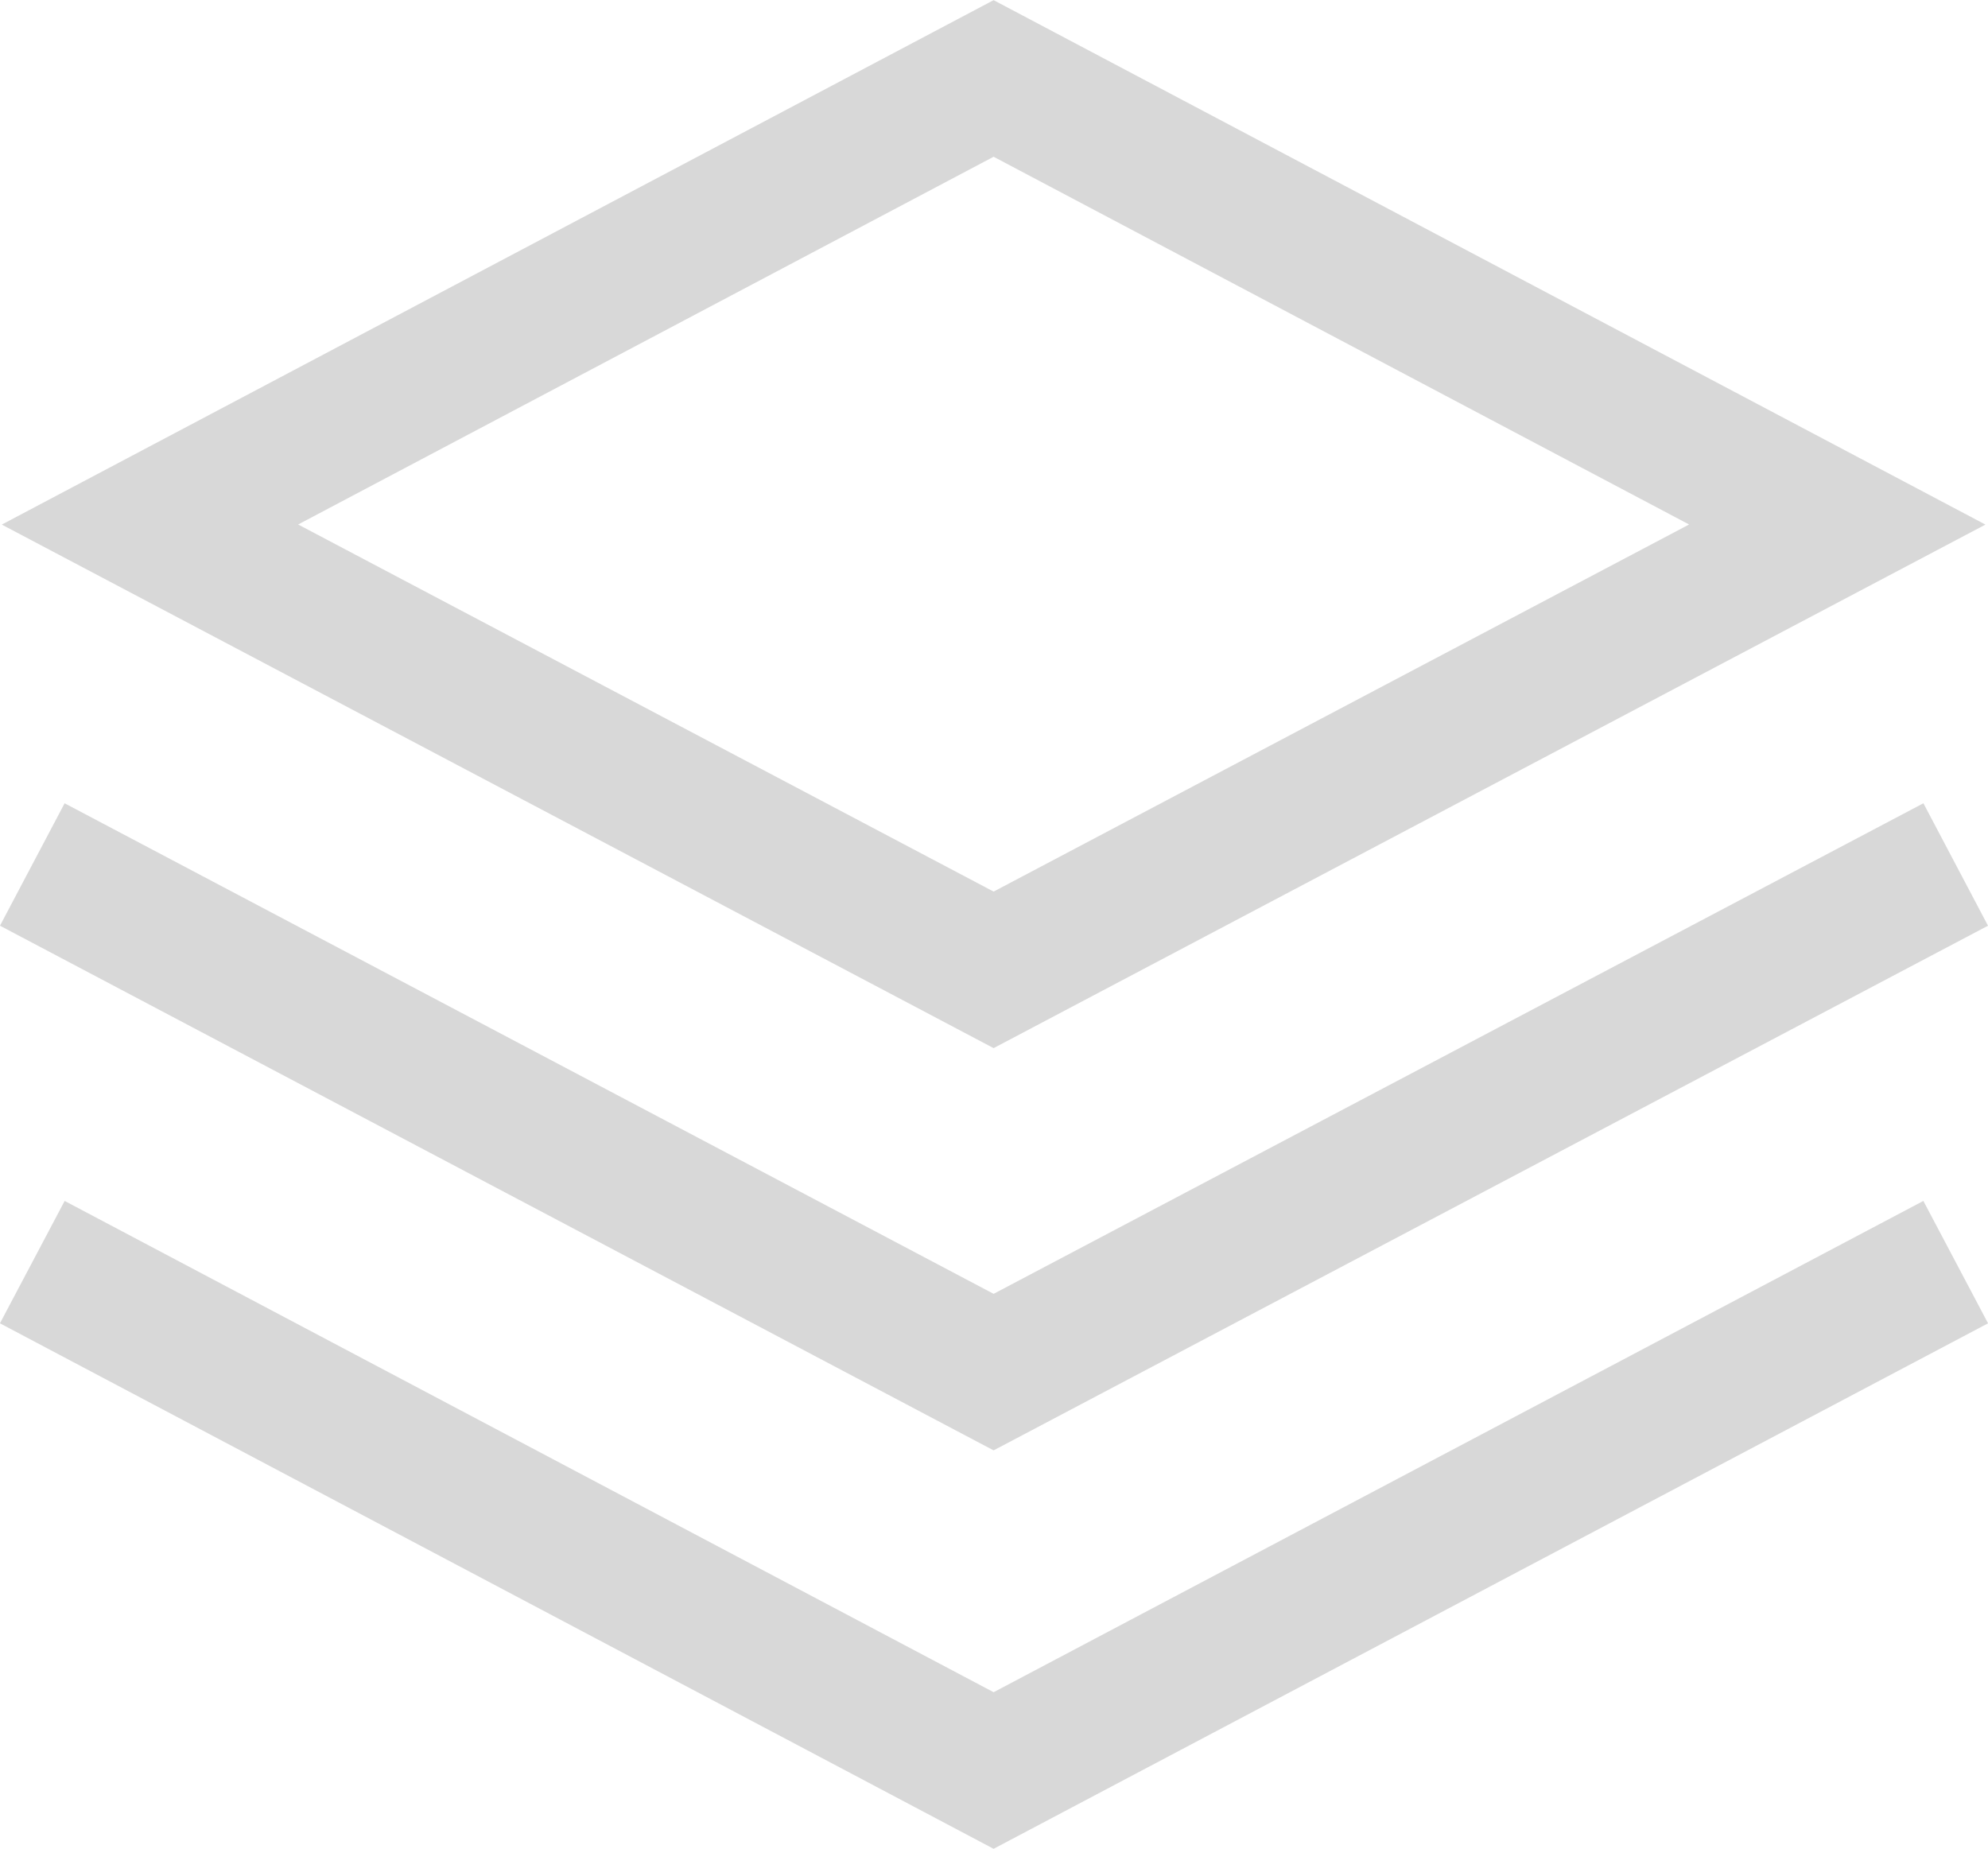 <?xml version="1.0" encoding="utf-8"?><svg xmlns="http://www.w3.org/2000/svg" viewBox="0 0 25.85 24.04"><title>Stratis</title><g id="b1ebefc8-5562-4b69-9ea7-f572dff21420" data-name="Calque 2"><g id="b0627968-84e2-4117-b3c1-e394dc598c4d" data-name="Line"><g id="efcb6b74-cdde-4bc4-adf8-47d3bcd6f46c" data-name="Stratis" style="isolation:isolate"><polygon points="12.92 12.61 1.95 6.82 12.92 1.02 23.89 6.82 12.92 12.61" style="fill:none;stroke:#d8d8d8;stroke-miterlimit:10;stroke-width:1.8px;fill-rule:evenodd"/><polyline points="25.43 11.24 12.92 17.84 0.42 11.24" style="fill:none;stroke:#d8d8d8;stroke-miterlimit:10;stroke-width:1.8px;fill-rule:evenodd"/><polyline points="25.43 16.41 12.92 23.02 0.42 16.41" style="fill:none;stroke:#d8d8d8;stroke-miterlimit:10;stroke-width:1.8px;fill-rule:evenodd"/></g></g></g></svg>